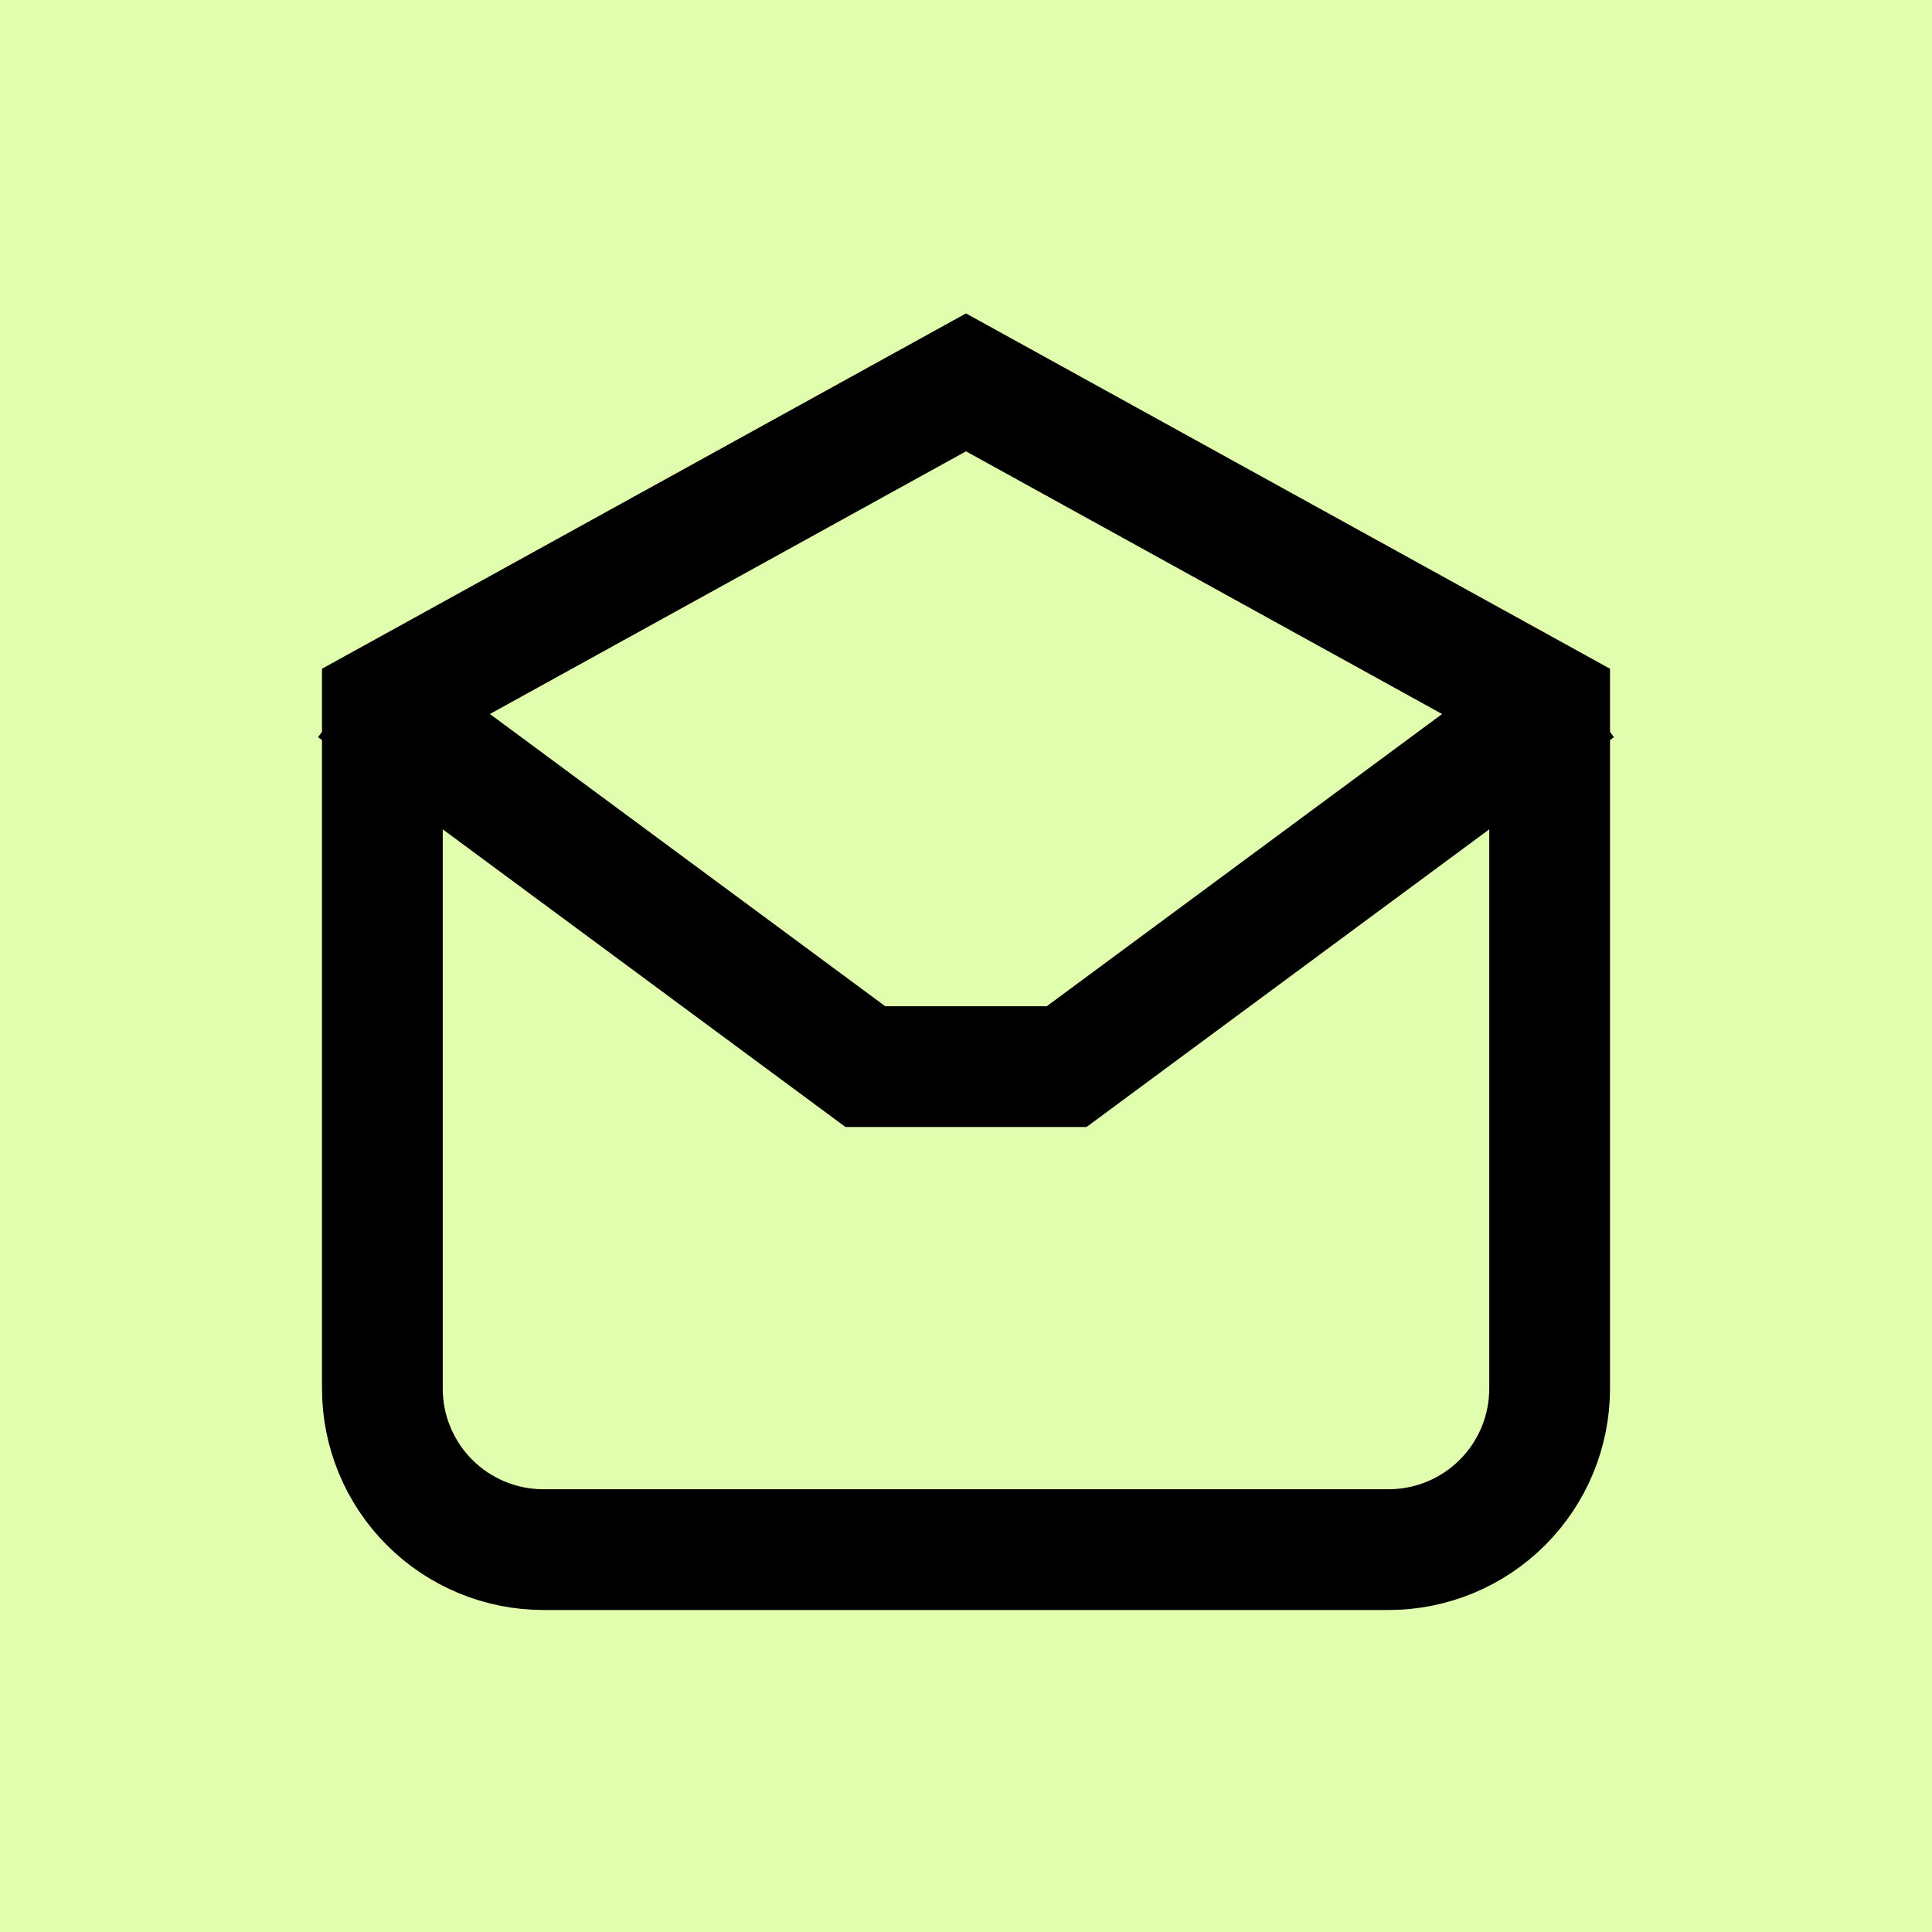 <svg width="24" height="24" viewBox="0 0 24 24" fill="none" xmlns="http://www.w3.org/2000/svg">
<rect x="0" y="0" width="24" height="24" fill="#808080" stroke="none"/>
<path d="M-8 -4.76837e-07C-8 -4.418 -4.418 -8 0 -8H24C28.418 -8 32 -4.418 32 0V24C32 28.418 28.418 32 24 32H-4.76837e-07C-4.418 32 -8 28.418 -8 24V-4.76837e-07Z" fill="#E1FDAE"/>
<path d="M4.75 8.75L12 4.75L19.25 8.75V17.25C19.25 17.78 19.039 18.289 18.664 18.664C18.289 19.039 17.78 19.25 17.25 19.25H6.75C6.22 19.25 5.711 19.039 5.336 18.664C4.961 18.289 4.75 17.78 4.75 17.25V8.75Z" stroke="black" stroke-width="1.5" stroke-linecap="square"/>
<path d="M19 9L13.25 13.25H10.75L5 9" stroke="black" stroke-width="1.5" stroke-linecap="square"/>
</svg>
